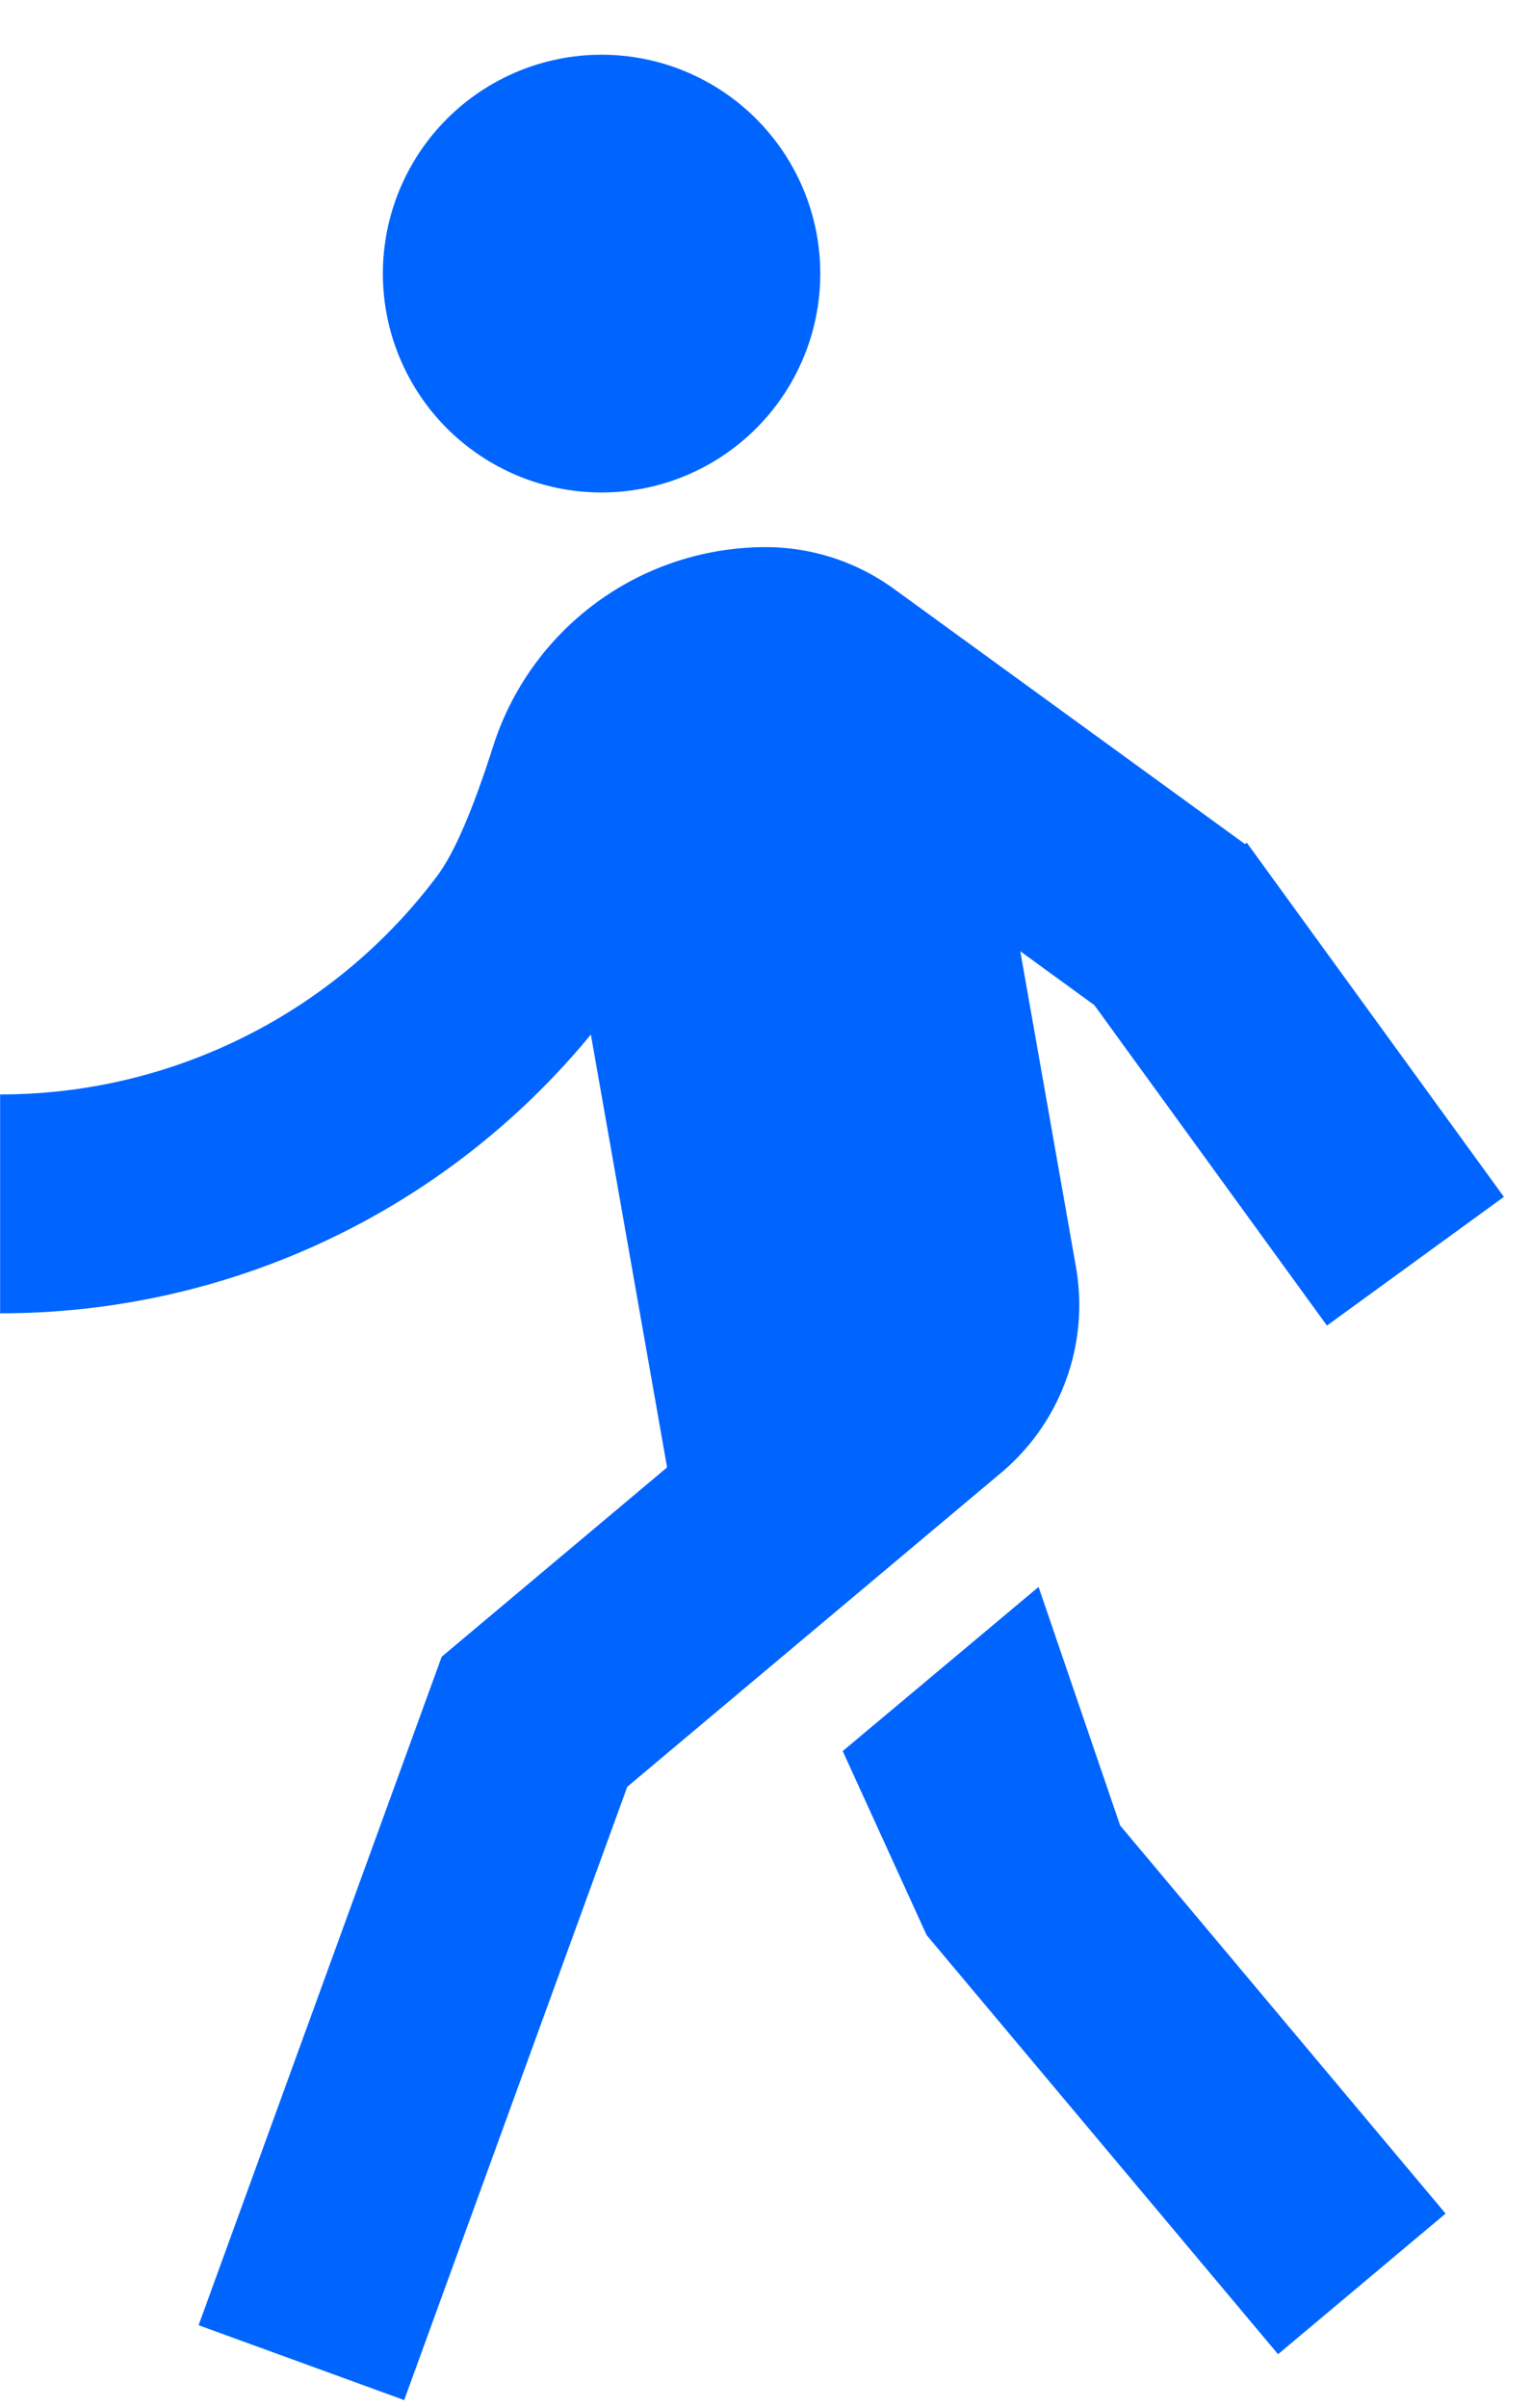 <svg width="14" height="22" viewBox="0 0 14 22" fill="none" xmlns="http://www.w3.org/2000/svg">
<path d="M11.384 7.712L8.179 5.384C7.819 5.121 7.382 4.986 6.936 5C6.392 5.014 5.867 5.196 5.432 5.522C4.997 5.848 4.674 6.302 4.509 6.82C4.323 7.403 4.153 7.797 3.999 8.002C3.534 8.623 2.93 9.127 2.236 9.473C1.542 9.82 0.777 10.001 0.001 10V12C1.034 12.001 2.054 11.773 2.988 11.333C3.922 10.893 4.747 10.25 5.403 9.453L6.1 13.408L4.039 15.138L1.816 21.246L3.696 21.93L5.736 16.326L9.126 13.481C9.404 13.256 9.617 12.961 9.742 12.626C9.868 12.291 9.901 11.929 9.839 11.577L9.33 8.692L10.007 9.184L12.134 12.112L13.752 10.936L11.401 7.7L11.384 7.712ZM5.501 4.5C6.031 4.5 6.54 4.289 6.915 3.914C7.29 3.539 7.501 3.03 7.501 2.5C7.501 1.97 7.29 1.461 6.915 1.086C6.54 0.711 6.031 0.5 5.501 0.5C4.971 0.5 4.462 0.711 4.087 1.086C3.712 1.461 3.501 1.97 3.501 2.5C3.501 3.03 3.712 3.539 4.087 3.914C4.462 4.289 4.971 4.5 5.501 4.5ZM8.473 17.681L11.687 21.511L13.219 20.226L10.243 16.68L9.497 14.5L7.706 16L8.473 17.681Z" fill="#0065FF"/>
</svg>
